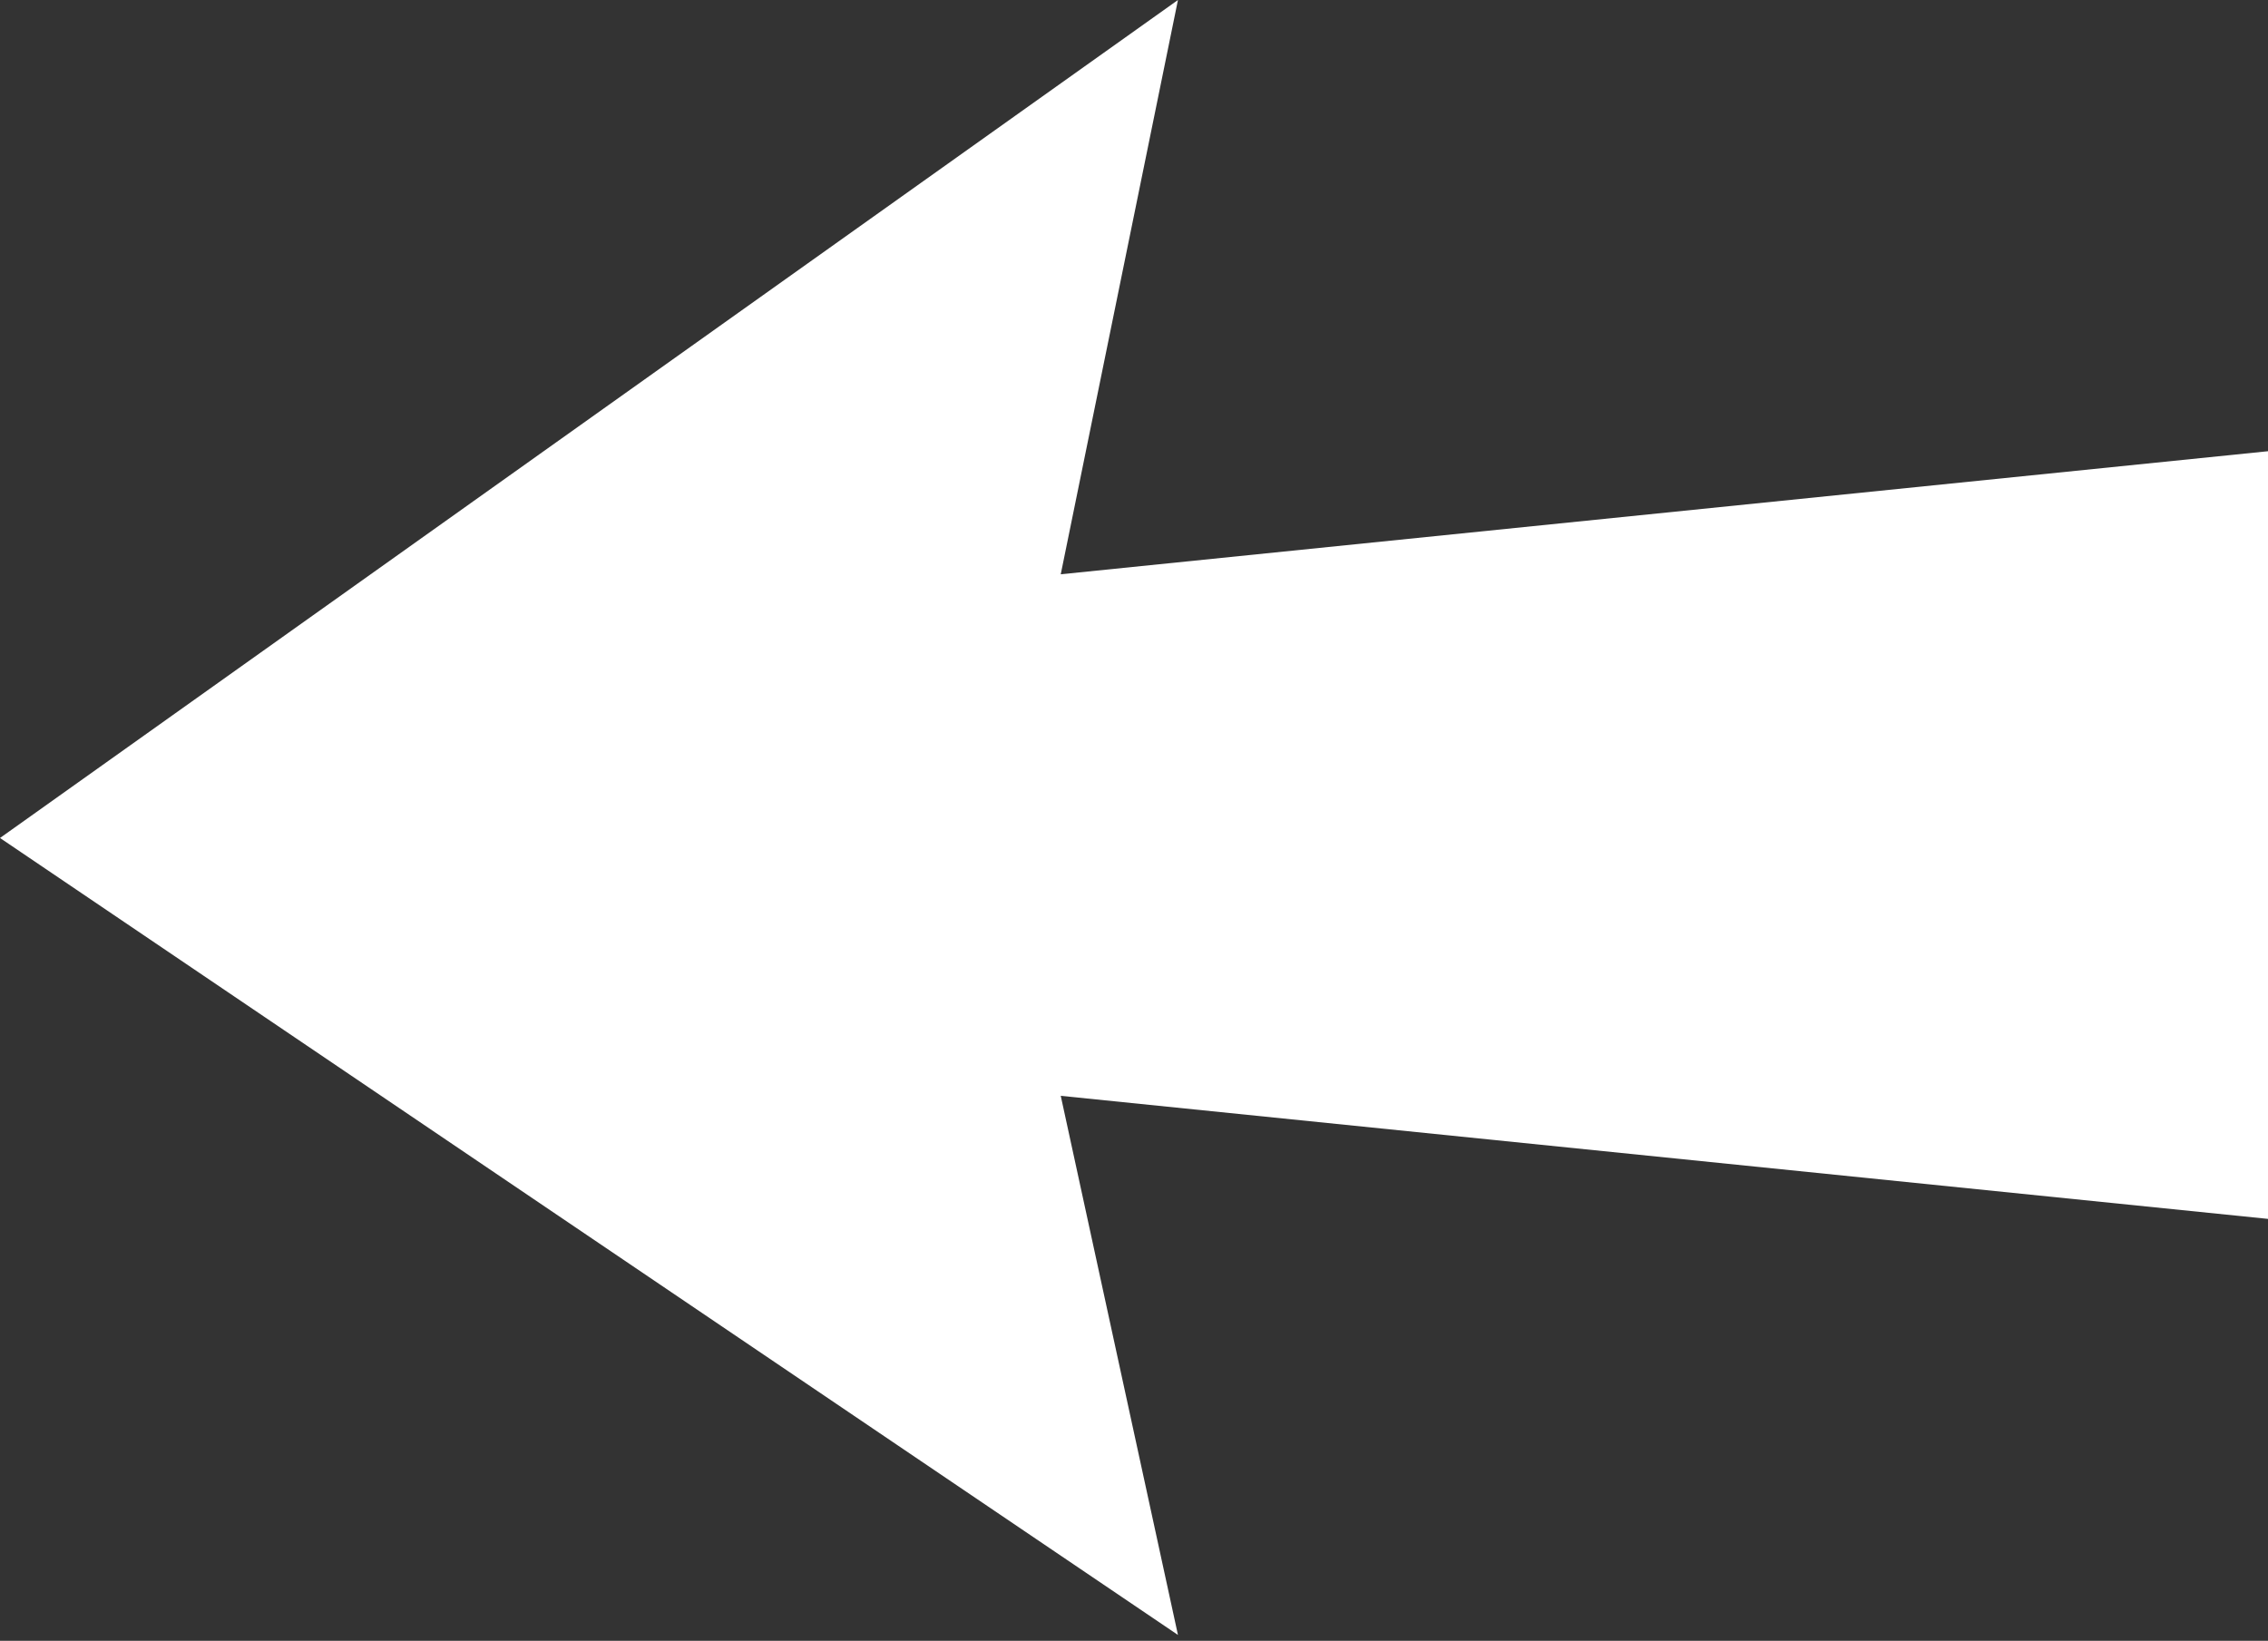 <?xml version="1.0" encoding="utf-8"?>
<!-- Generator: Adobe Illustrator 20.0.0, SVG Export Plug-In . SVG Version: 6.00 Build 0)  -->
<svg version="1.1" id="Layer_1" xmlns="http://www.w3.org/2000/svg" xmlns:xlink="http://www.w3.org/1999/xlink" x="0px" y="0px"
	 viewBox="0 0 38.7 28" style="enable-background:new 0 0 38.7 28;" xml:space="preserve">
<rect x="0" y="0" width="38.7" height="28" fill="#333333" stroke="none"/>
<style type="text/css">
	.st0{fill:#FFFFFF;}
</style>
<path id="rect899" class="st0" d="M20.1,0l-2,9.8l20.6-2.1v13.1l-20.6-2.1l2,9.2L0,14.3L20.1,0z"/>
</svg>

